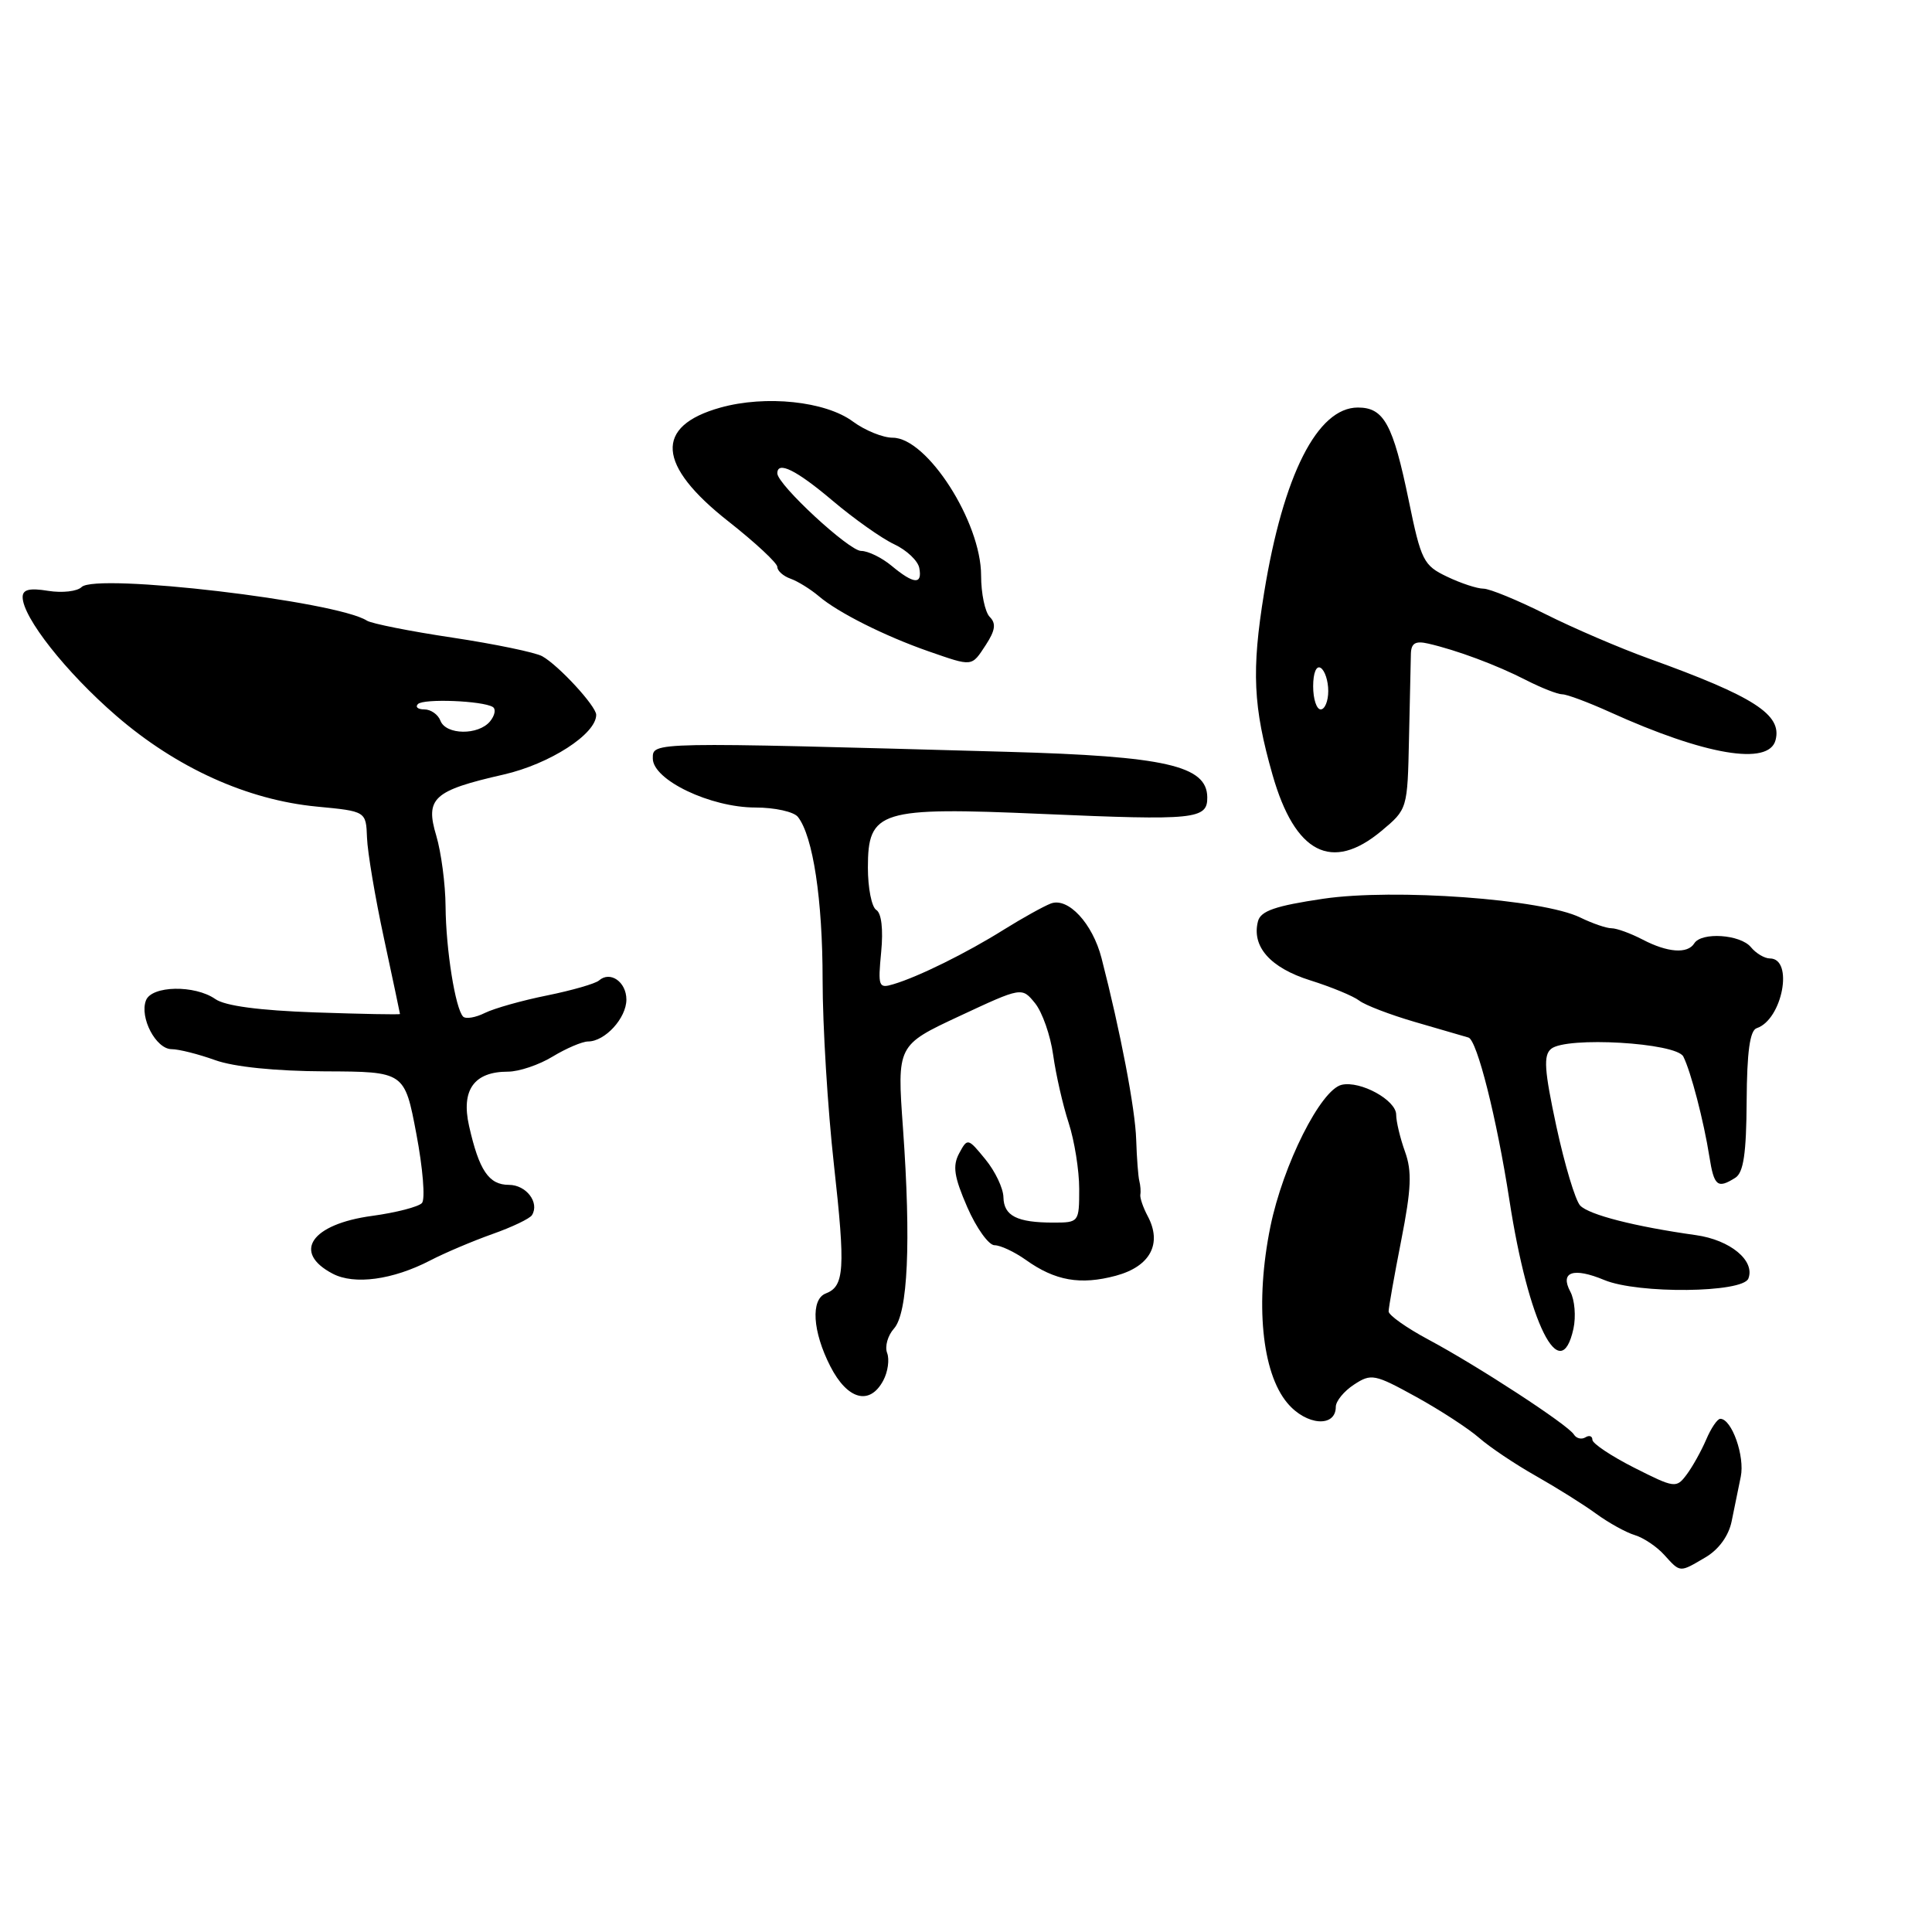 <?xml version="1.0" encoding="UTF-8" standalone="no"?>
<!DOCTYPE svg PUBLIC "-//W3C//DTD SVG 1.1//EN" "http://www.w3.org/Graphics/SVG/1.1/DTD/svg11.dtd" >
<svg xmlns="http://www.w3.org/2000/svg" xmlns:xlink="http://www.w3.org/1999/xlink" version="1.1" viewBox="0 0 256 256">
 <g >
 <path fill="currentColor"
d=" M 226.01 206.34 C 227.75 205.31 229.06 203.50 229.45 201.59 C 229.79 199.89 230.34 197.23 230.66 195.67 C 231.22 192.97 229.47 188.00 227.95 188.00 C 227.56 188.00 226.72 189.24 226.08 190.75 C 225.43 192.26 224.27 194.35 223.49 195.39 C 222.12 197.22 221.91 197.19 216.54 194.48 C 213.49 192.93 211.00 191.27 211.00 190.78 C 211.00 190.28 210.58 190.14 210.07 190.46 C 209.56 190.77 208.87 190.60 208.55 190.08 C 207.76 188.79 195.75 180.96 189.25 177.49 C 186.36 175.94 184.00 174.27 184.00 173.77 C 184.00 173.27 184.75 169.03 185.67 164.35 C 187.01 157.52 187.11 155.20 186.17 152.60 C 185.53 150.82 185.00 148.61 185.00 147.70 C 185.00 145.77 180.27 143.18 177.79 143.74 C 175.01 144.37 170.01 154.33 168.33 162.55 C 166.29 172.58 167.18 181.88 170.59 185.92 C 173.09 188.90 177.00 189.19 177.00 186.41 C 177.00 185.66 178.09 184.33 179.41 183.47 C 181.69 181.97 182.14 182.06 187.66 185.10 C 190.87 186.87 194.62 189.32 196.00 190.53 C 197.38 191.74 200.75 194.01 203.50 195.56 C 206.25 197.12 209.85 199.37 211.50 200.58 C 213.15 201.78 215.45 203.06 216.62 203.41 C 217.78 203.76 219.54 204.94 220.52 206.03 C 222.68 208.41 222.52 208.40 226.01 206.34 Z  M 117.04 182.92 C 117.65 181.78 117.88 180.14 117.55 179.28 C 117.22 178.42 117.63 176.97 118.45 176.05 C 120.30 174.01 120.73 164.63 119.65 149.50 C 118.86 138.50 118.86 138.50 127.13 134.64 C 135.40 130.78 135.40 130.78 137.15 132.93 C 138.11 134.12 139.19 137.20 139.55 139.79 C 139.91 142.38 140.83 146.43 141.60 148.78 C 142.37 151.14 143.00 155.08 143.00 157.53 C 143.00 161.95 142.96 162.00 139.58 162.00 C 134.76 162.00 133.01 161.11 132.96 158.64 C 132.94 157.46 131.87 155.20 130.57 153.62 C 128.25 150.78 128.20 150.77 127.09 152.83 C 126.20 154.50 126.42 155.93 128.17 159.96 C 129.38 162.73 131.01 165.00 131.78 165.00 C 132.56 165.00 134.41 165.87 135.91 166.93 C 139.81 169.72 143.16 170.30 147.86 169.04 C 152.42 167.81 154.03 164.79 152.07 161.13 C 151.47 160.00 151.03 158.73 151.10 158.29 C 151.18 157.86 151.11 157.05 150.97 156.50 C 150.82 155.95 150.63 153.47 150.55 151.00 C 150.43 146.96 148.46 136.66 145.96 126.96 C 144.77 122.35 141.53 118.86 139.24 119.72 C 138.28 120.09 135.47 121.65 133.00 123.19 C 128.07 126.28 121.69 129.43 118.39 130.41 C 116.42 131.01 116.32 130.75 116.76 126.15 C 117.05 123.14 116.80 120.99 116.11 120.57 C 115.50 120.19 115.00 117.67 115.00 114.97 C 115.00 107.38 116.54 106.91 138.11 107.85 C 158.40 108.73 160.01 108.57 159.97 105.63 C 159.92 101.45 154.41 100.20 133.50 99.62 C 85.95 98.30 86.50 98.29 86.50 100.50 C 86.50 103.35 94.14 107.00 100.09 107.00 C 102.66 107.00 105.20 107.56 105.73 108.25 C 107.73 110.80 109.00 119.20 109.00 129.85 C 109.00 135.88 109.67 146.89 110.50 154.33 C 112.04 168.19 111.89 170.44 109.42 171.39 C 107.40 172.17 107.66 176.42 110.02 181.04 C 112.29 185.49 115.25 186.28 117.04 182.92 Z  M 208.49 176.06 C 208.84 174.44 208.66 172.23 208.07 171.14 C 206.67 168.52 208.48 167.90 212.58 169.61 C 217.06 171.47 230.94 171.32 231.67 169.41 C 232.58 167.04 229.27 164.30 224.71 163.66 C 216.65 162.53 210.54 160.97 209.38 159.74 C 208.74 159.06 207.33 154.35 206.23 149.27 C 204.63 141.81 204.49 139.84 205.53 138.98 C 207.54 137.31 222.12 138.16 223.05 140.00 C 224.05 141.98 225.76 148.56 226.50 153.25 C 227.12 157.18 227.58 157.55 229.94 156.06 C 231.03 155.37 231.40 152.82 231.44 145.90 C 231.48 139.36 231.87 136.54 232.77 136.24 C 236.18 135.11 237.71 127.00 234.52 127.00 C 233.82 127.00 232.68 126.33 232.00 125.50 C 230.60 123.81 225.45 123.47 224.50 125.00 C 223.62 126.42 220.96 126.23 217.64 124.49 C 216.06 123.67 214.22 123.00 213.54 123.00 C 212.86 123.00 211.00 122.36 209.40 121.58 C 204.42 119.13 184.74 117.70 175.33 119.09 C 168.99 120.03 167.05 120.70 166.69 122.07 C 165.82 125.41 168.31 128.24 173.61 129.90 C 176.41 130.78 179.34 131.99 180.11 132.59 C 180.87 133.18 184.20 134.46 187.50 135.42 C 190.80 136.38 193.98 137.31 194.58 137.48 C 195.72 137.82 198.33 148.19 200.00 159.00 C 202.52 175.36 206.77 183.89 208.49 176.06 Z  M 57.00 167.02 C 58.92 166.02 62.63 164.45 65.24 163.52 C 67.85 162.60 70.21 161.47 70.49 161.01 C 71.52 159.35 69.73 157.00 67.43 157.00 C 64.77 157.00 63.48 155.09 62.15 149.18 C 61.08 144.42 62.82 142.00 67.30 142.00 C 68.76 142.00 71.43 141.10 73.23 140.00 C 75.03 138.91 77.14 138.01 77.92 138.00 C 80.17 138.00 83.00 134.90 83.00 132.45 C 83.00 130.11 80.86 128.61 79.37 129.92 C 78.89 130.34 75.80 131.23 72.50 131.90 C 69.20 132.56 65.49 133.61 64.25 134.22 C 63.01 134.84 61.72 135.05 61.37 134.71 C 60.34 133.67 59.09 125.86 59.04 120.12 C 59.02 117.15 58.46 112.94 57.81 110.74 C 56.31 105.76 57.42 104.75 66.74 102.63 C 72.84 101.23 79.00 97.27 79.00 94.72 C 79.00 93.57 74.02 88.16 71.84 86.95 C 70.93 86.45 65.59 85.34 59.97 84.49 C 54.34 83.65 49.24 82.63 48.62 82.24 C 44.60 79.65 12.70 75.90 10.81 77.79 C 10.24 78.36 8.24 78.59 6.38 78.29 C 3.91 77.89 3.00 78.11 3.00 79.12 C 3.01 81.81 8.75 89.09 15.40 94.84 C 23.40 101.76 32.78 106.00 42.00 106.88 C 48.50 107.50 48.50 107.50 48.63 111.00 C 48.70 112.92 49.71 118.93 50.88 124.35 C 52.04 129.76 53.00 134.27 53.00 134.36 C 53.00 134.46 47.94 134.36 41.75 134.15 C 34.36 133.89 29.82 133.29 28.53 132.38 C 25.81 130.48 20.09 130.59 19.34 132.56 C 18.47 134.83 20.66 139.00 22.73 139.02 C 23.70 139.02 26.30 139.68 28.50 140.47 C 30.99 141.37 36.49 141.93 43.05 141.96 C 53.61 142.00 53.61 142.00 55.17 150.25 C 56.03 154.79 56.37 158.91 55.91 159.41 C 55.45 159.91 52.48 160.68 49.32 161.11 C 41.23 162.20 38.68 165.94 44.08 168.77 C 46.95 170.28 52.04 169.59 57.00 167.02 Z  M 183.04 110.11 C 186.50 107.22 186.50 107.22 186.70 97.86 C 186.81 92.71 186.92 87.66 186.95 86.63 C 186.99 85.22 187.55 84.89 189.25 85.28 C 193.00 86.14 198.30 88.11 202.20 90.11 C 204.23 91.15 206.40 92.00 207.01 92.00 C 207.62 92.00 210.46 93.06 213.31 94.35 C 225.93 100.07 234.38 101.50 235.27 98.07 C 236.16 94.69 232.44 92.30 218.50 87.27 C 214.65 85.88 208.47 83.23 204.77 81.37 C 201.08 79.52 197.38 78.00 196.56 78.00 C 195.74 78.00 193.57 77.29 191.74 76.41 C 188.63 74.93 188.30 74.29 186.67 66.34 C 184.58 56.20 183.38 54.00 179.93 54.00 C 174.56 54.00 170.04 62.93 167.50 78.55 C 165.82 88.87 166.04 93.64 168.62 102.68 C 171.59 113.08 176.46 115.60 183.04 110.11 Z  M 130.63 85.45 C 131.88 83.53 132.01 82.61 131.15 81.75 C 130.52 81.12 130.00 78.64 130.00 76.25 C 130.00 69.16 122.84 58.00 118.29 58.00 C 116.99 58.00 114.62 57.04 113.02 55.86 C 109.38 53.16 101.46 52.33 95.45 54.01 C 86.68 56.47 87.04 61.64 96.52 69.09 C 100.08 71.89 103.00 74.61 103.00 75.12 C 103.00 75.64 103.79 76.34 104.75 76.68 C 105.71 77.02 107.40 78.07 108.50 79.00 C 111.04 81.17 117.22 84.27 123.00 86.29 C 128.94 88.35 128.71 88.38 130.63 85.45 Z  M 58.36 95.50 C 58.05 94.67 57.08 94.00 56.23 94.00 C 55.37 94.00 54.99 93.68 55.38 93.29 C 56.13 92.54 63.94 92.85 65.30 93.68 C 65.74 93.96 65.57 94.81 64.93 95.59 C 63.38 97.45 59.09 97.40 58.36 95.50 Z  M 174.00 90.94 C 174.00 89.16 174.42 88.14 175.00 88.50 C 175.55 88.84 176.00 90.22 176.00 91.56 C 176.00 92.90 175.55 94.00 175.00 94.00 C 174.45 94.00 174.00 92.62 174.00 90.94 Z  M 118.14 74.97 C 116.84 73.89 115.02 73.00 114.10 73.00 C 112.50 73.00 103.00 64.20 103.00 62.72 C 103.00 61.03 105.52 62.28 110.34 66.36 C 113.18 68.76 116.84 71.35 118.49 72.12 C 120.13 72.89 121.63 74.30 121.81 75.26 C 122.24 77.51 121.08 77.42 118.14 74.97 Z "/>
</g>
</svg>